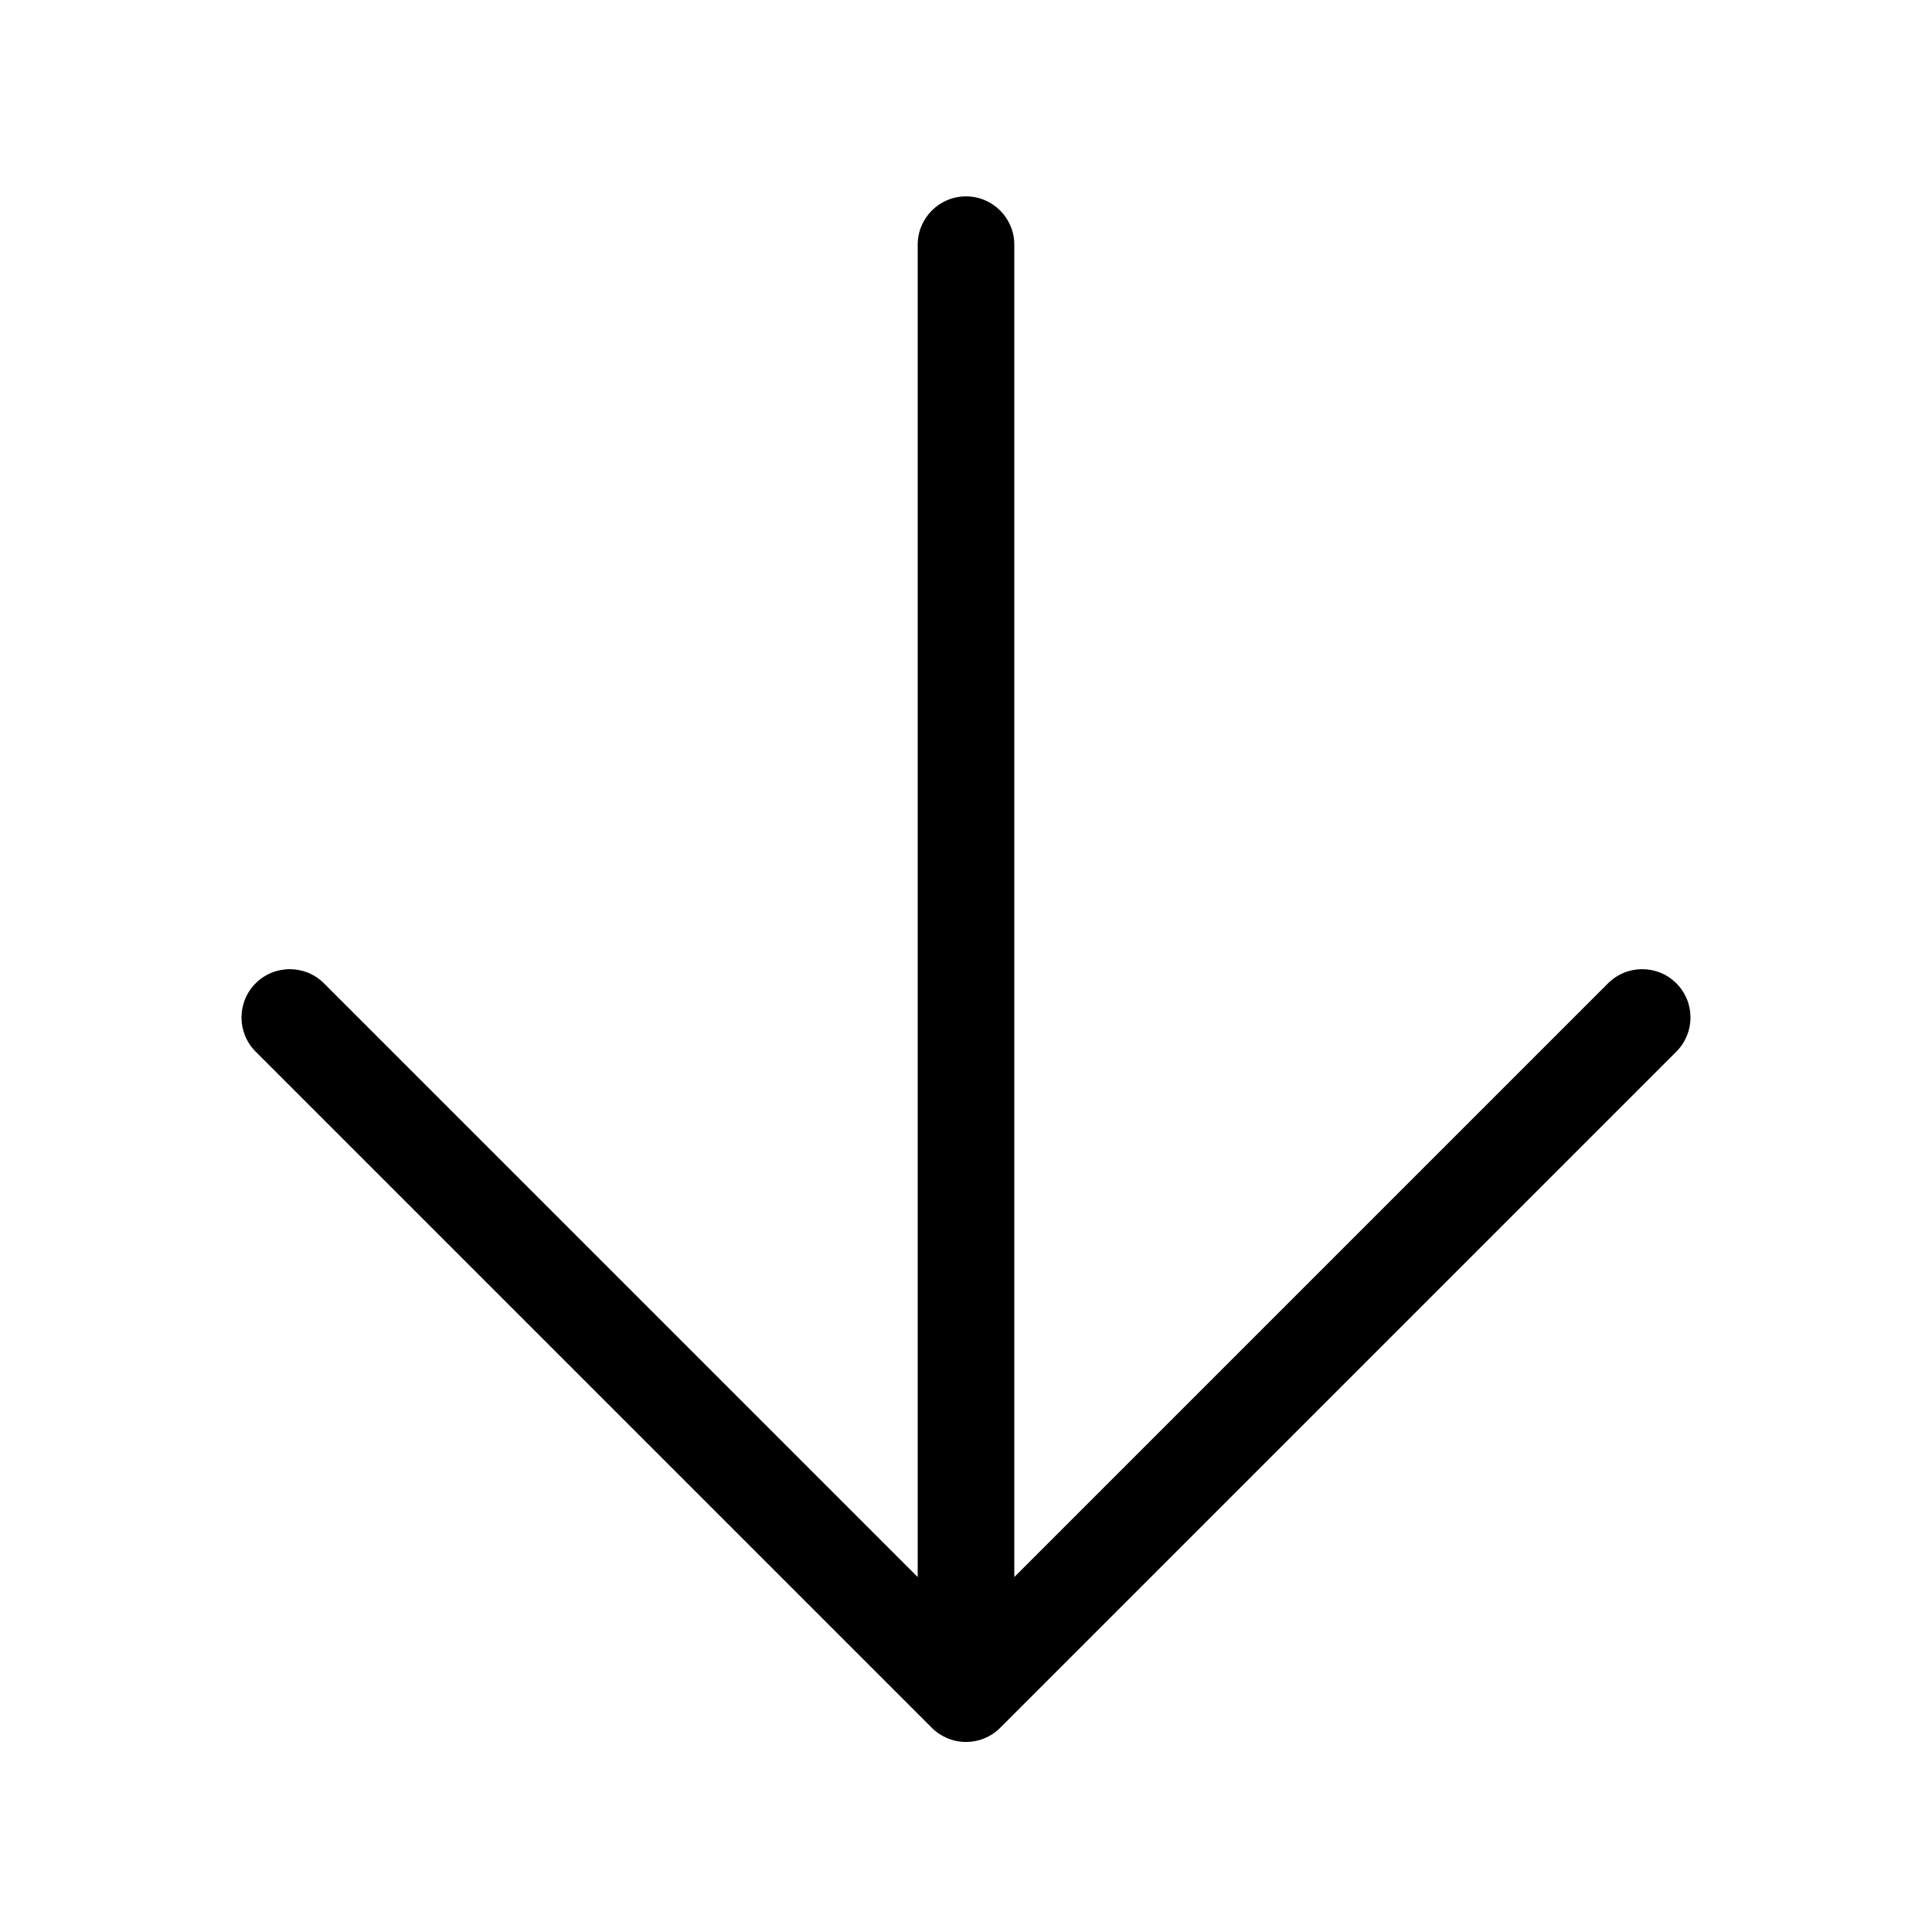 <svg xmlns="http://www.w3.org/2000/svg" class="{{ className }}" width="25" height="25" viewBox="0 0 25 25" fill="none">
<path d="M13.125 3.166C13.125 2.821 12.845 2.541 12.5 2.541C12.155 2.541 11.875 2.821 11.875 3.166V20.407L4.192 12.724C3.948 12.48 3.552 12.48 3.308 12.724C3.064 12.968 3.064 13.364 3.308 13.608L12.058 22.358C12.118 22.418 12.187 22.463 12.261 22.494C12.325 22.52 12.395 22.537 12.468 22.54C12.479 22.541 12.489 22.541 12.5 22.541C12.66 22.541 12.82 22.48 12.942 22.358L21.692 13.608C21.936 13.364 21.936 12.968 21.692 12.724C21.448 12.48 21.052 12.48 20.808 12.724L13.125 20.407V3.166Z" fill="black"/>
</svg>